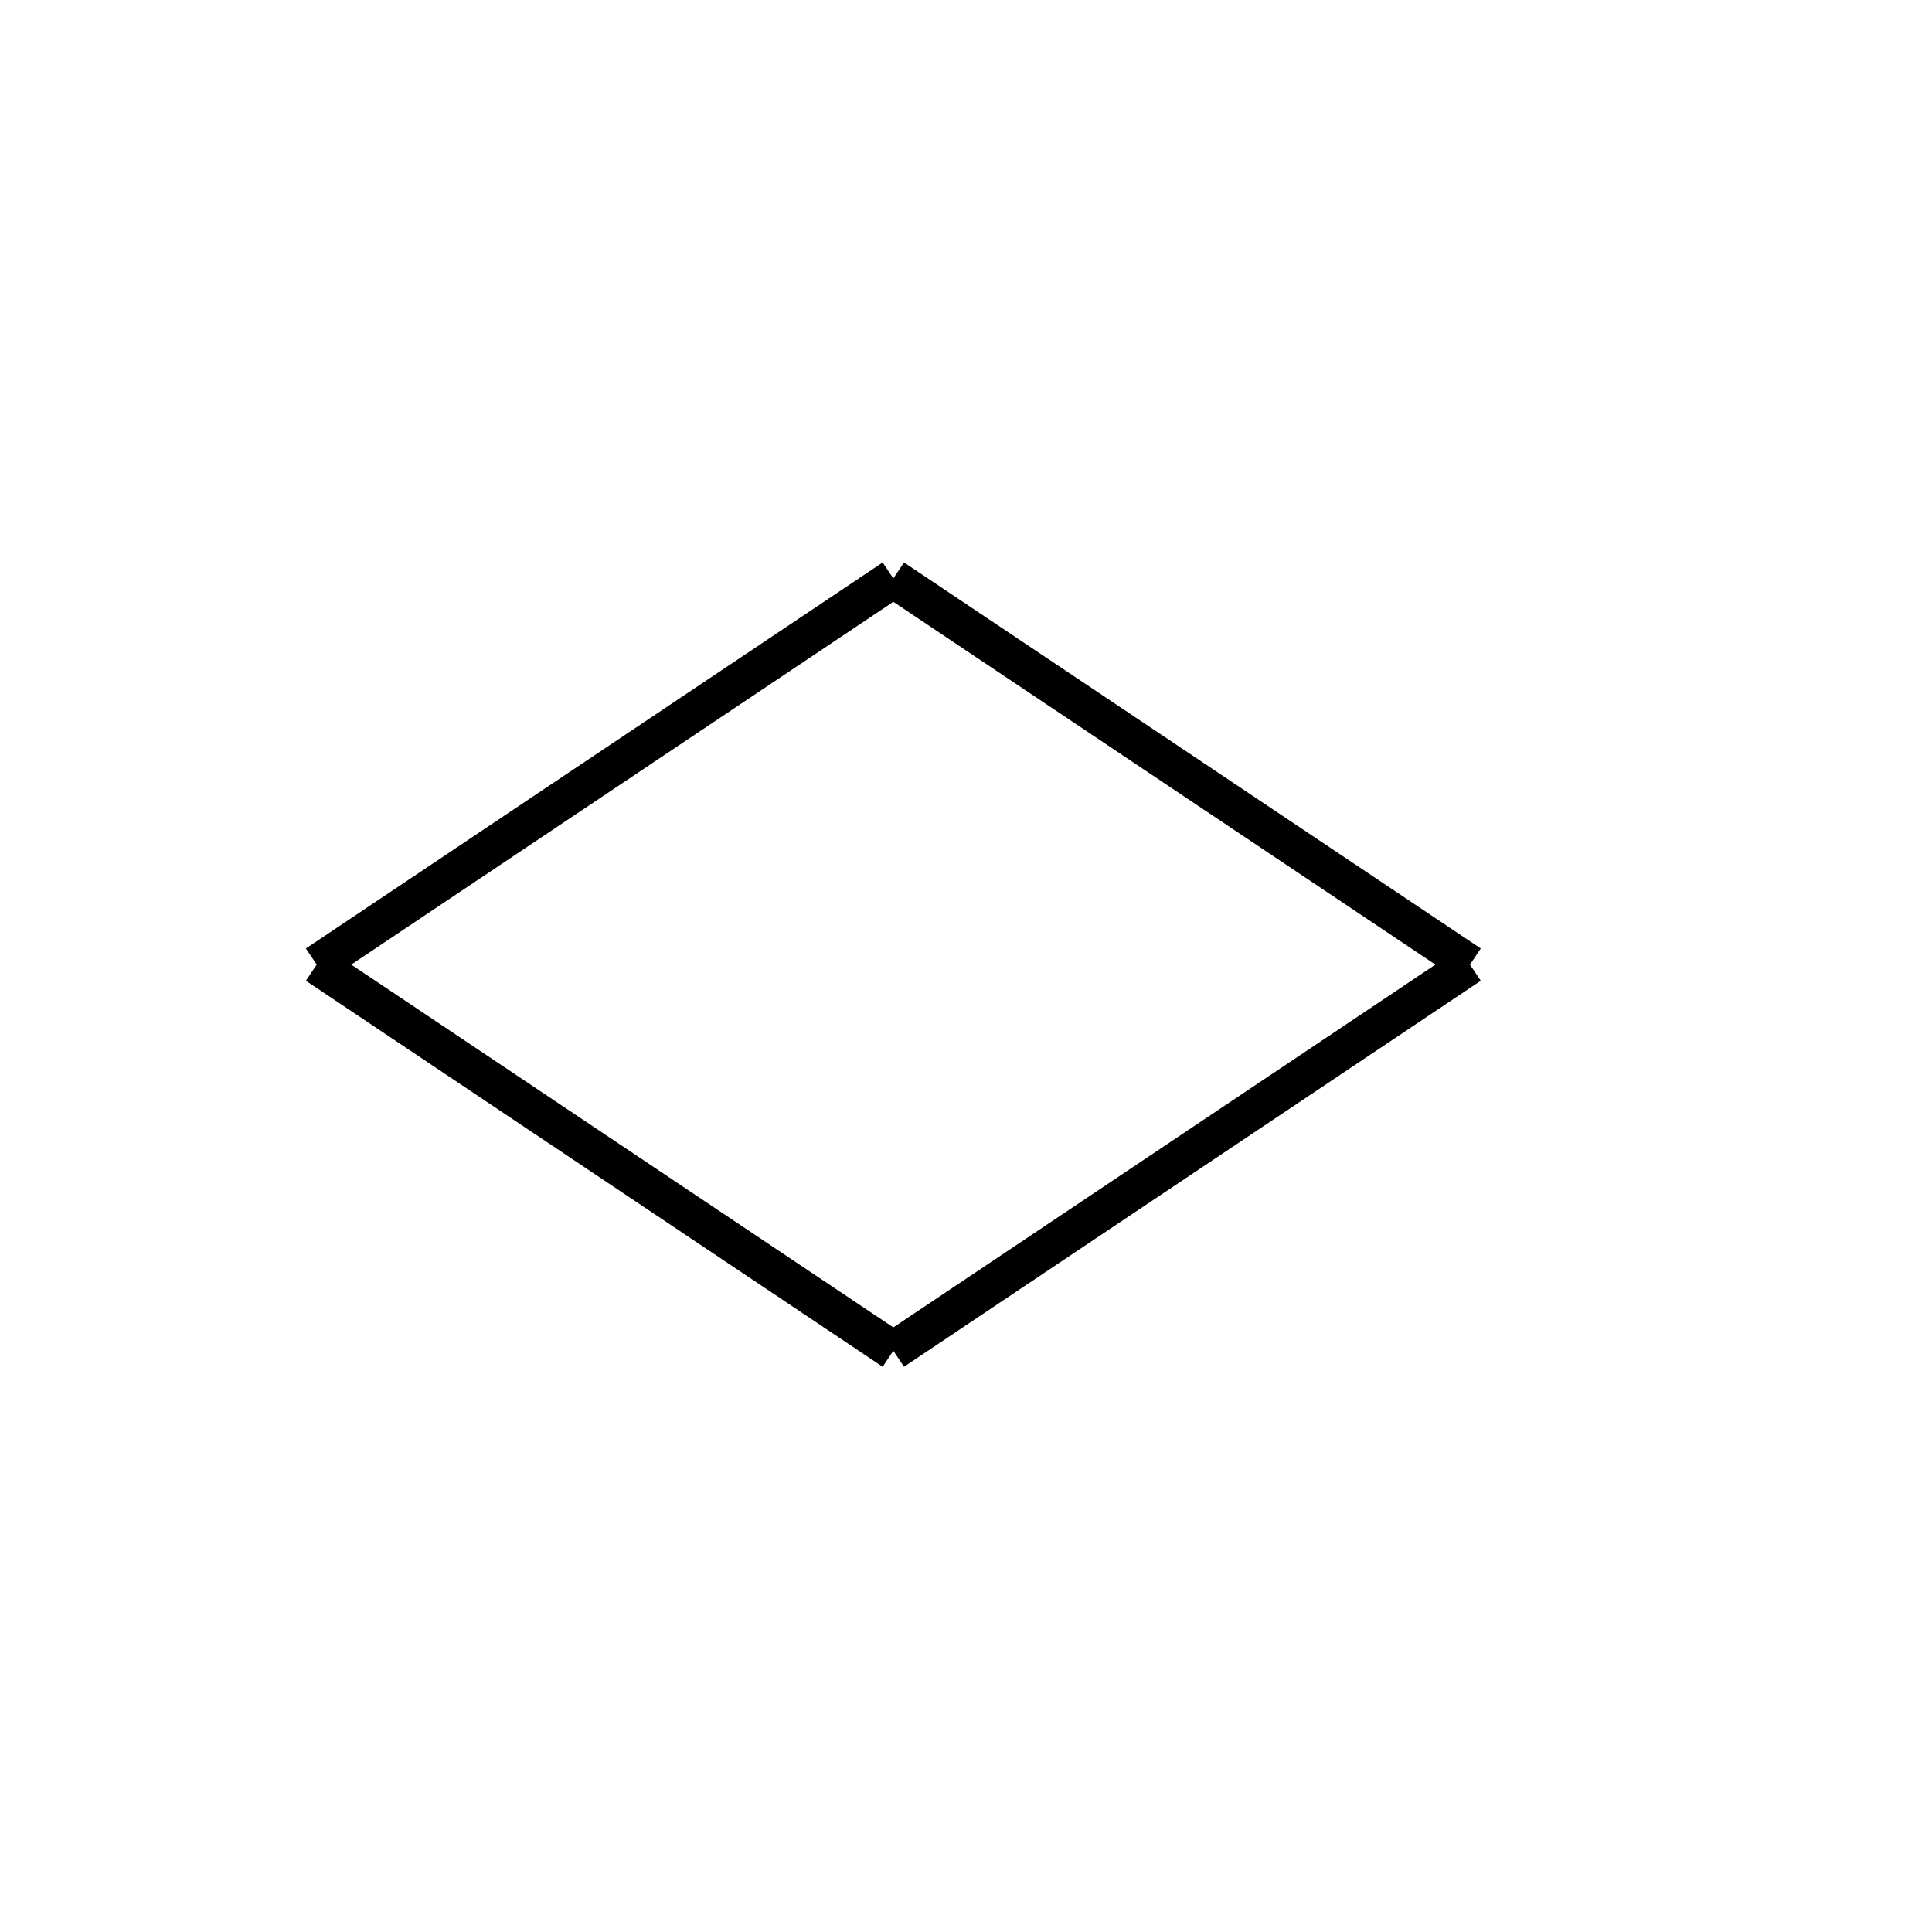 <!-- Este archivo es creado automaticamente por el generador de contenido del programa contornos version 1.1. Este elementos es el numero 700 de la serie 121 -->
<svg xmlns="http://www.w3.org/2000/svg" height="100" width="100">
<rect width="100%" height="100%" fill="#808080" stroke="none"/>
<rect stroke-width="5" stroke="#ffffff" fill="#ffffff" height="100" width="100" y="0" x="0"/>
<line x1="76.088" y1="49.932" x2="46.236" y2="69.912" stroke-width="2" stroke="black" />
<line x1="46.242" y1="69.912" x2="16.389" y2="49.932" stroke-width="2" stroke="black" />
<line x1="46.242" y1="29.944" x2="16.389" y2="49.924" stroke-width="2" stroke="black" />
<line x1="76.088" y1="49.924" x2="46.236" y2="29.944" stroke-width="2" stroke="black" />
</svg>
